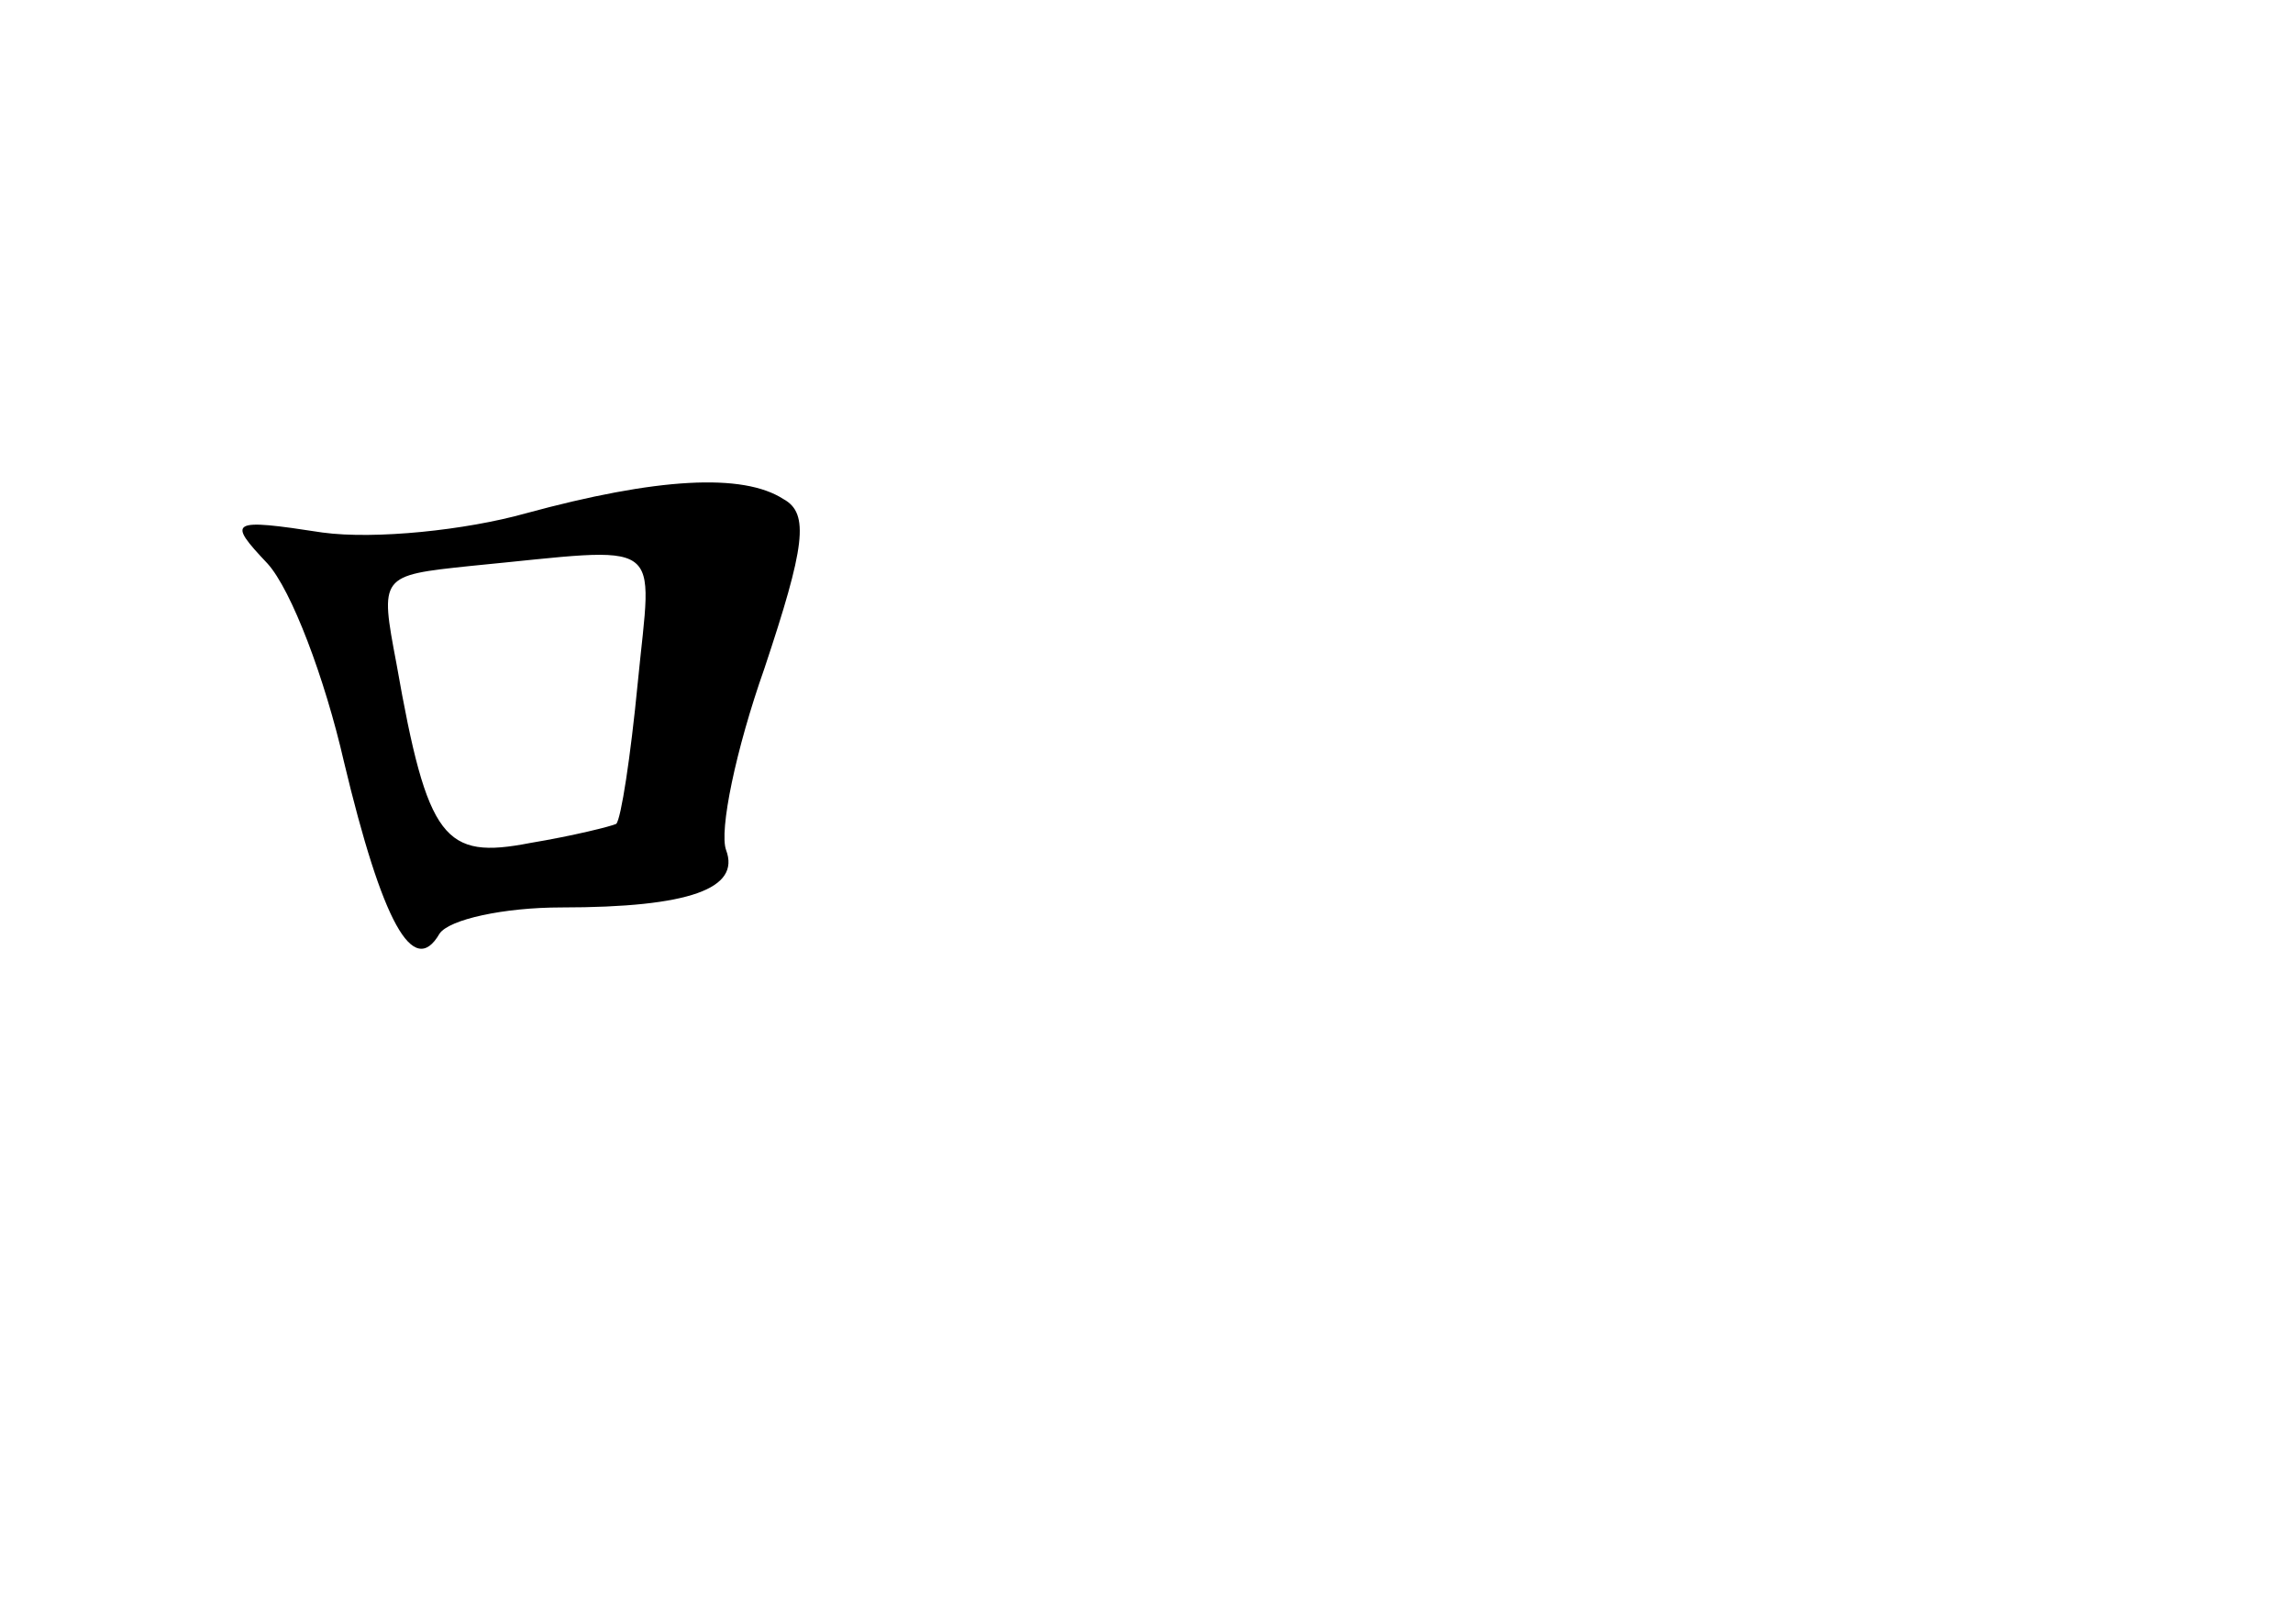 <?xml version="1.0" standalone="no"?>
<!DOCTYPE svg PUBLIC "-//W3C//DTD SVG 20010904//EN"
 "http://www.w3.org/TR/2001/REC-SVG-20010904/DTD/svg10.dtd">
<svg version="1.0" xmlns="http://www.w3.org/2000/svg"
 width="96pt" height="68pt" viewBox="0 0 96 68"
 preserveAspectRatio="xMidYMid meet">
<g transform="translate(0,68) scale(0.1,-0.1)"
fill="#000000" stroke="none">
<path d="M220 465 c-25 -7 -63 -11 -85 -8 -39 6 -40 5 -23 -13 10 -11 24 -48
32 -83 16 -67 29 -91 40 -72 4 6 27 11 51 11 54 0 75 8 69 24 -3 8 4 42 16 76
17 51 19 65 8 71 -17 11 -53 9 -108 -6z m47 -71 c-3 -31 -7 -57 -9 -59 -2 -1
-18 -5 -36 -8 -36 -7 -43 1 -56 75 -7 37 -7 37 31 41 83 8 76 13 70 -49z"/>
</g>
</svg>
